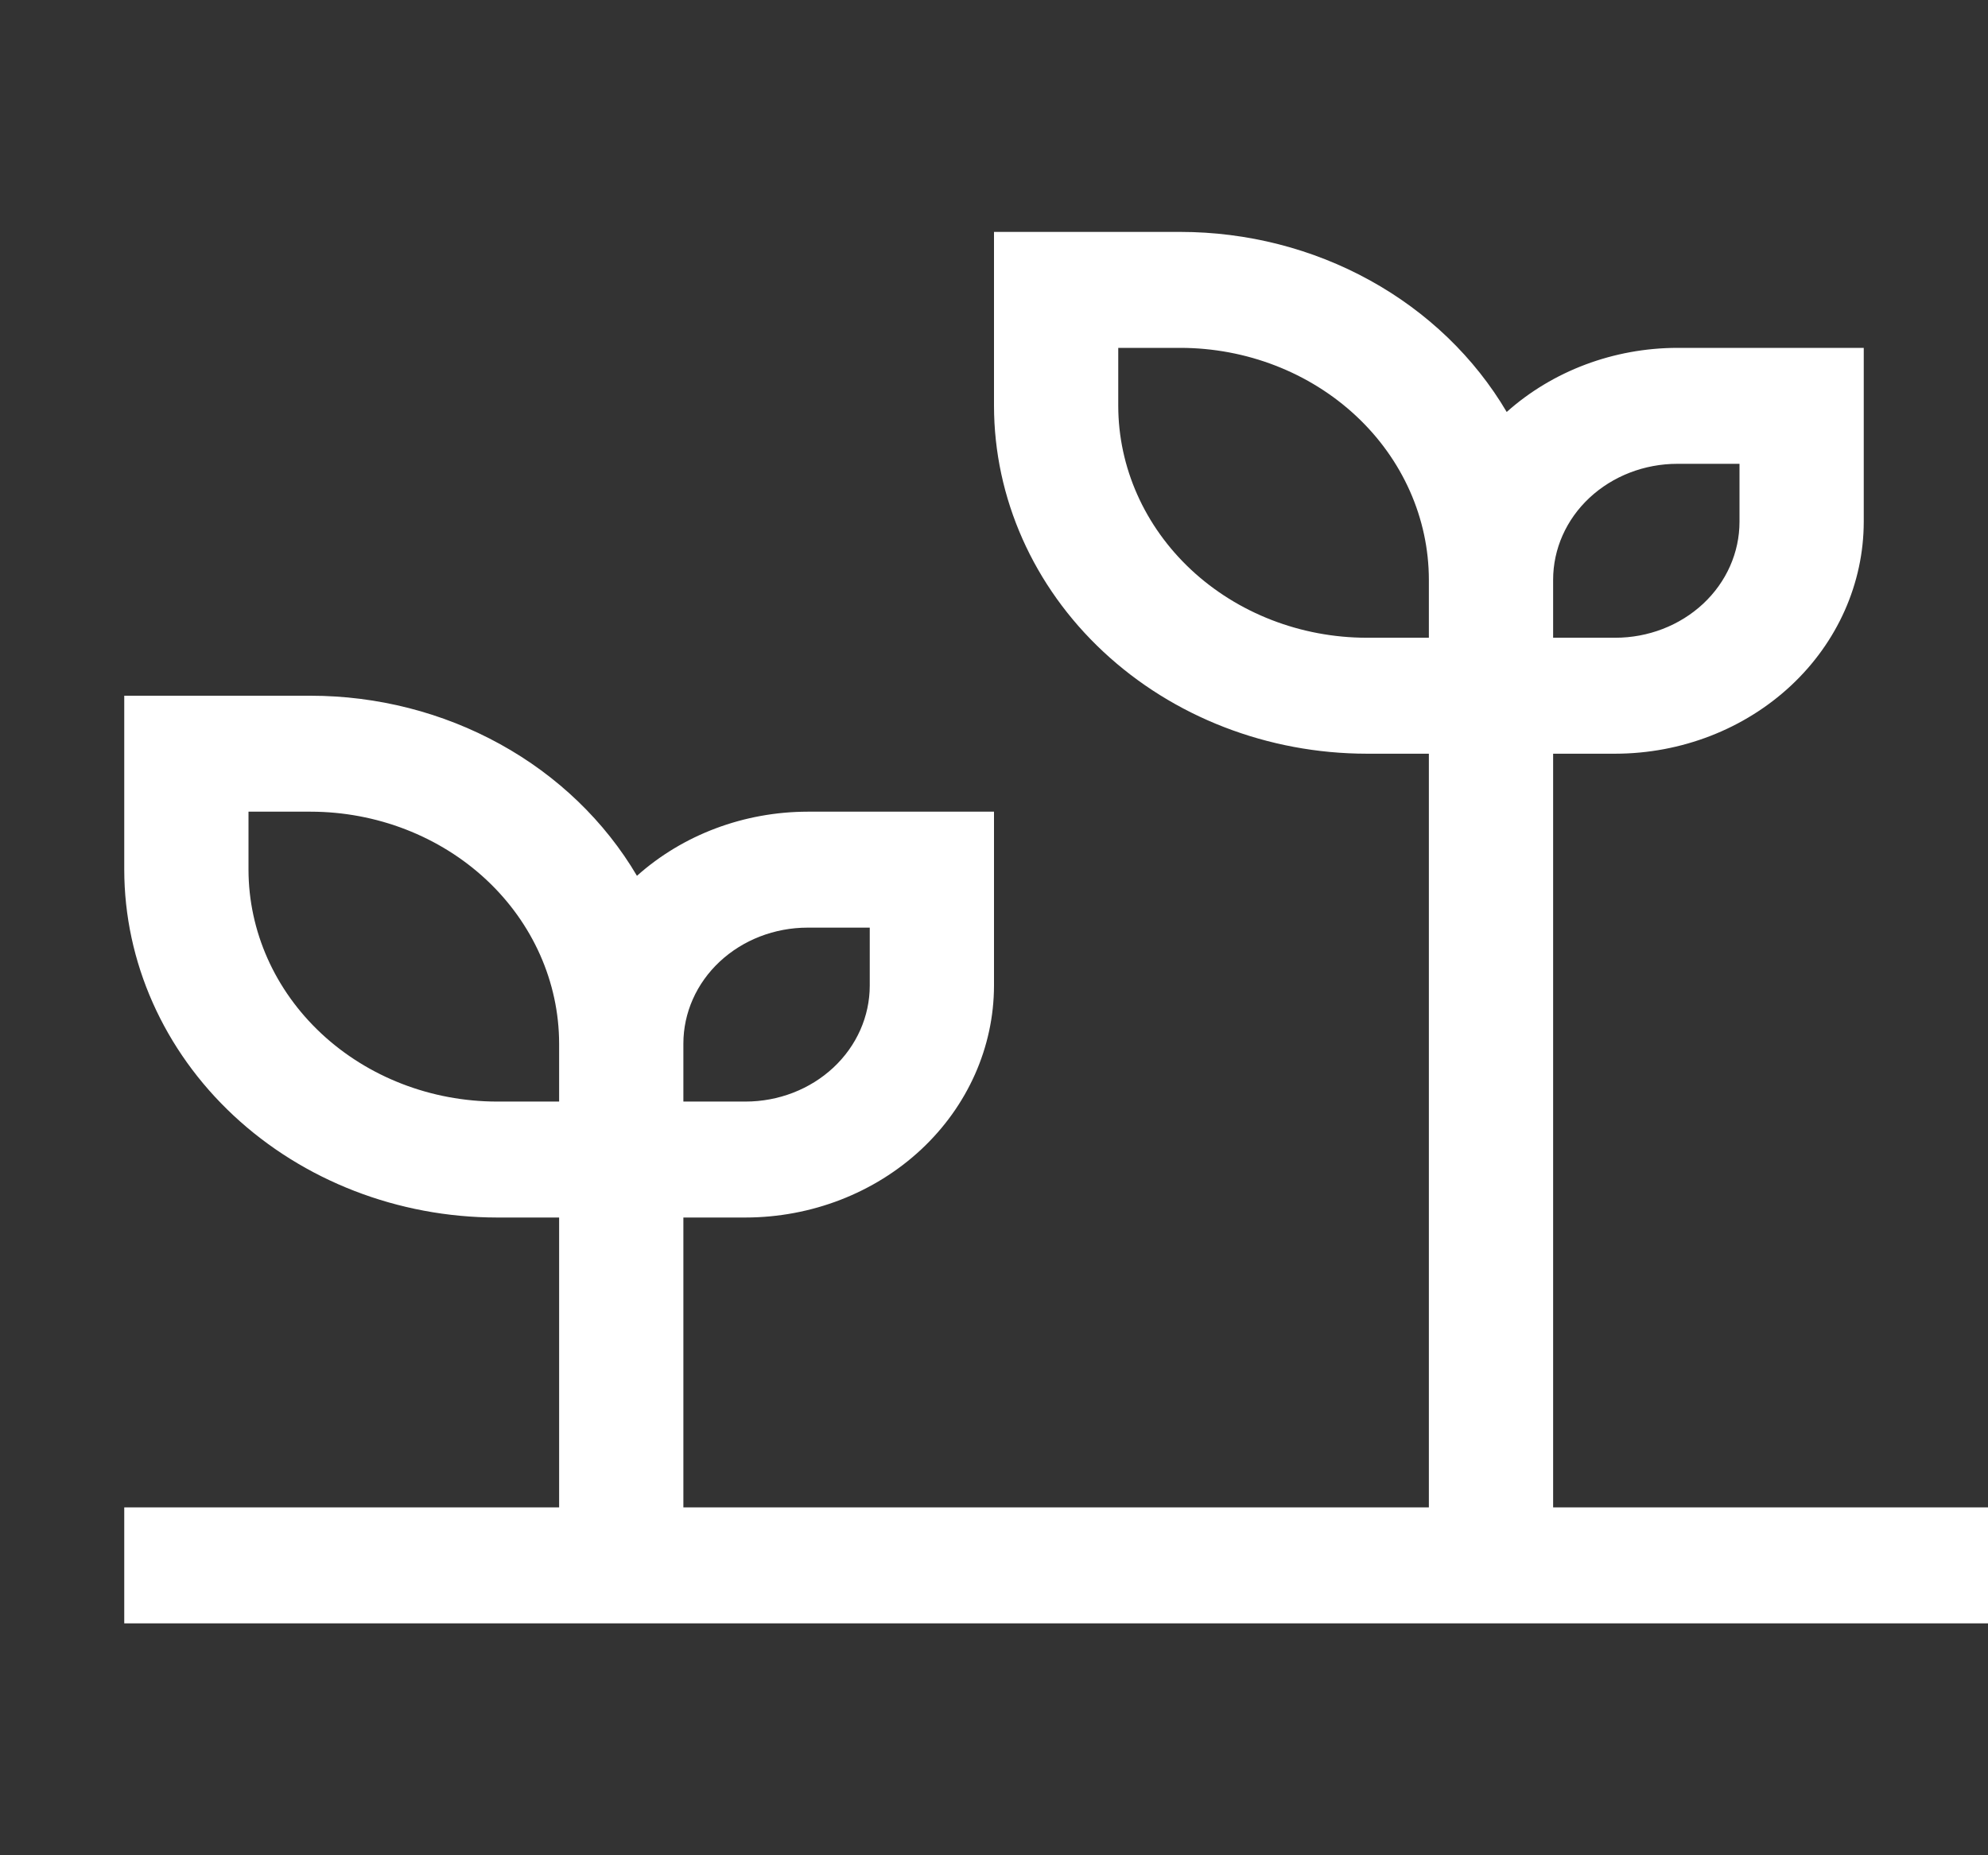 <svg width="60" height="56" viewBox="0 0 60 56" fill="none" xmlns="http://www.w3.org/2000/svg">
<rect x="0" y="0" width="60" height="56" fill="#333333" stroke="none"/>
<g clip-path="url(#clip0_396_7473)">
<path d="M48.75 22.75C50.738 22.748 52.645 22.009 54.051 20.697C55.457 19.385 56.248 17.606 56.25 15.75V10.5H50.625C48.705 10.503 46.861 11.196 45.474 12.435C44.504 10.79 43.078 9.418 41.345 8.462C39.613 7.506 37.638 7.001 35.625 7H30V12.25C30.003 15.034 31.19 17.703 33.299 19.671C35.408 21.64 38.267 22.747 41.25 22.75H43.125V45.5H20.625V36.75H22.5C24.488 36.748 26.395 36.009 27.801 34.697C29.206 33.385 29.997 31.606 30 29.75V24.5H24.375C22.455 24.503 20.611 25.196 19.224 26.436C18.254 24.79 16.828 23.418 15.095 22.462C13.363 21.506 11.388 21.001 9.375 21H3.75V26.25C3.753 29.034 4.94 31.703 7.049 33.671C9.158 35.639 12.017 36.747 15 36.75H16.875V45.5H3.75V49H99V45.5H46.875V22.75H48.75ZM46.875 17.5C46.875 16.572 47.27 15.681 47.973 15.025C48.677 14.369 49.63 14 50.625 14H52.5V15.75C52.5 16.678 52.105 17.569 51.402 18.225C50.698 18.881 49.745 19.25 48.75 19.25H46.875V17.5ZM20.625 31.5C20.625 30.572 21.02 29.681 21.723 29.025C22.427 28.369 23.38 28 24.375 28H26.25V29.75C26.25 30.678 25.855 31.569 25.152 32.225C24.448 32.881 23.495 33.25 22.5 33.25H20.625V31.5ZM16.875 33.25H15C13.012 33.248 11.105 32.509 9.699 31.197C8.293 29.885 7.502 28.106 7.5 26.25V24.5H9.375C11.363 24.502 13.27 25.241 14.676 26.553C16.081 27.865 16.872 29.644 16.875 31.5V33.25ZM43.125 19.25H41.25C39.262 19.248 37.355 18.509 35.949 17.197C34.544 15.885 33.752 14.106 33.75 12.25V10.5H35.625C37.613 10.502 39.52 11.241 40.926 12.553C42.332 13.865 43.123 15.644 43.125 17.5V19.25Z" fill="white"/>
</g>
<defs>
<clipPath id="clip0_396_7473">
<rect width="60" height="56" fill="white"/>
</clipPath>
</defs>
</svg>

